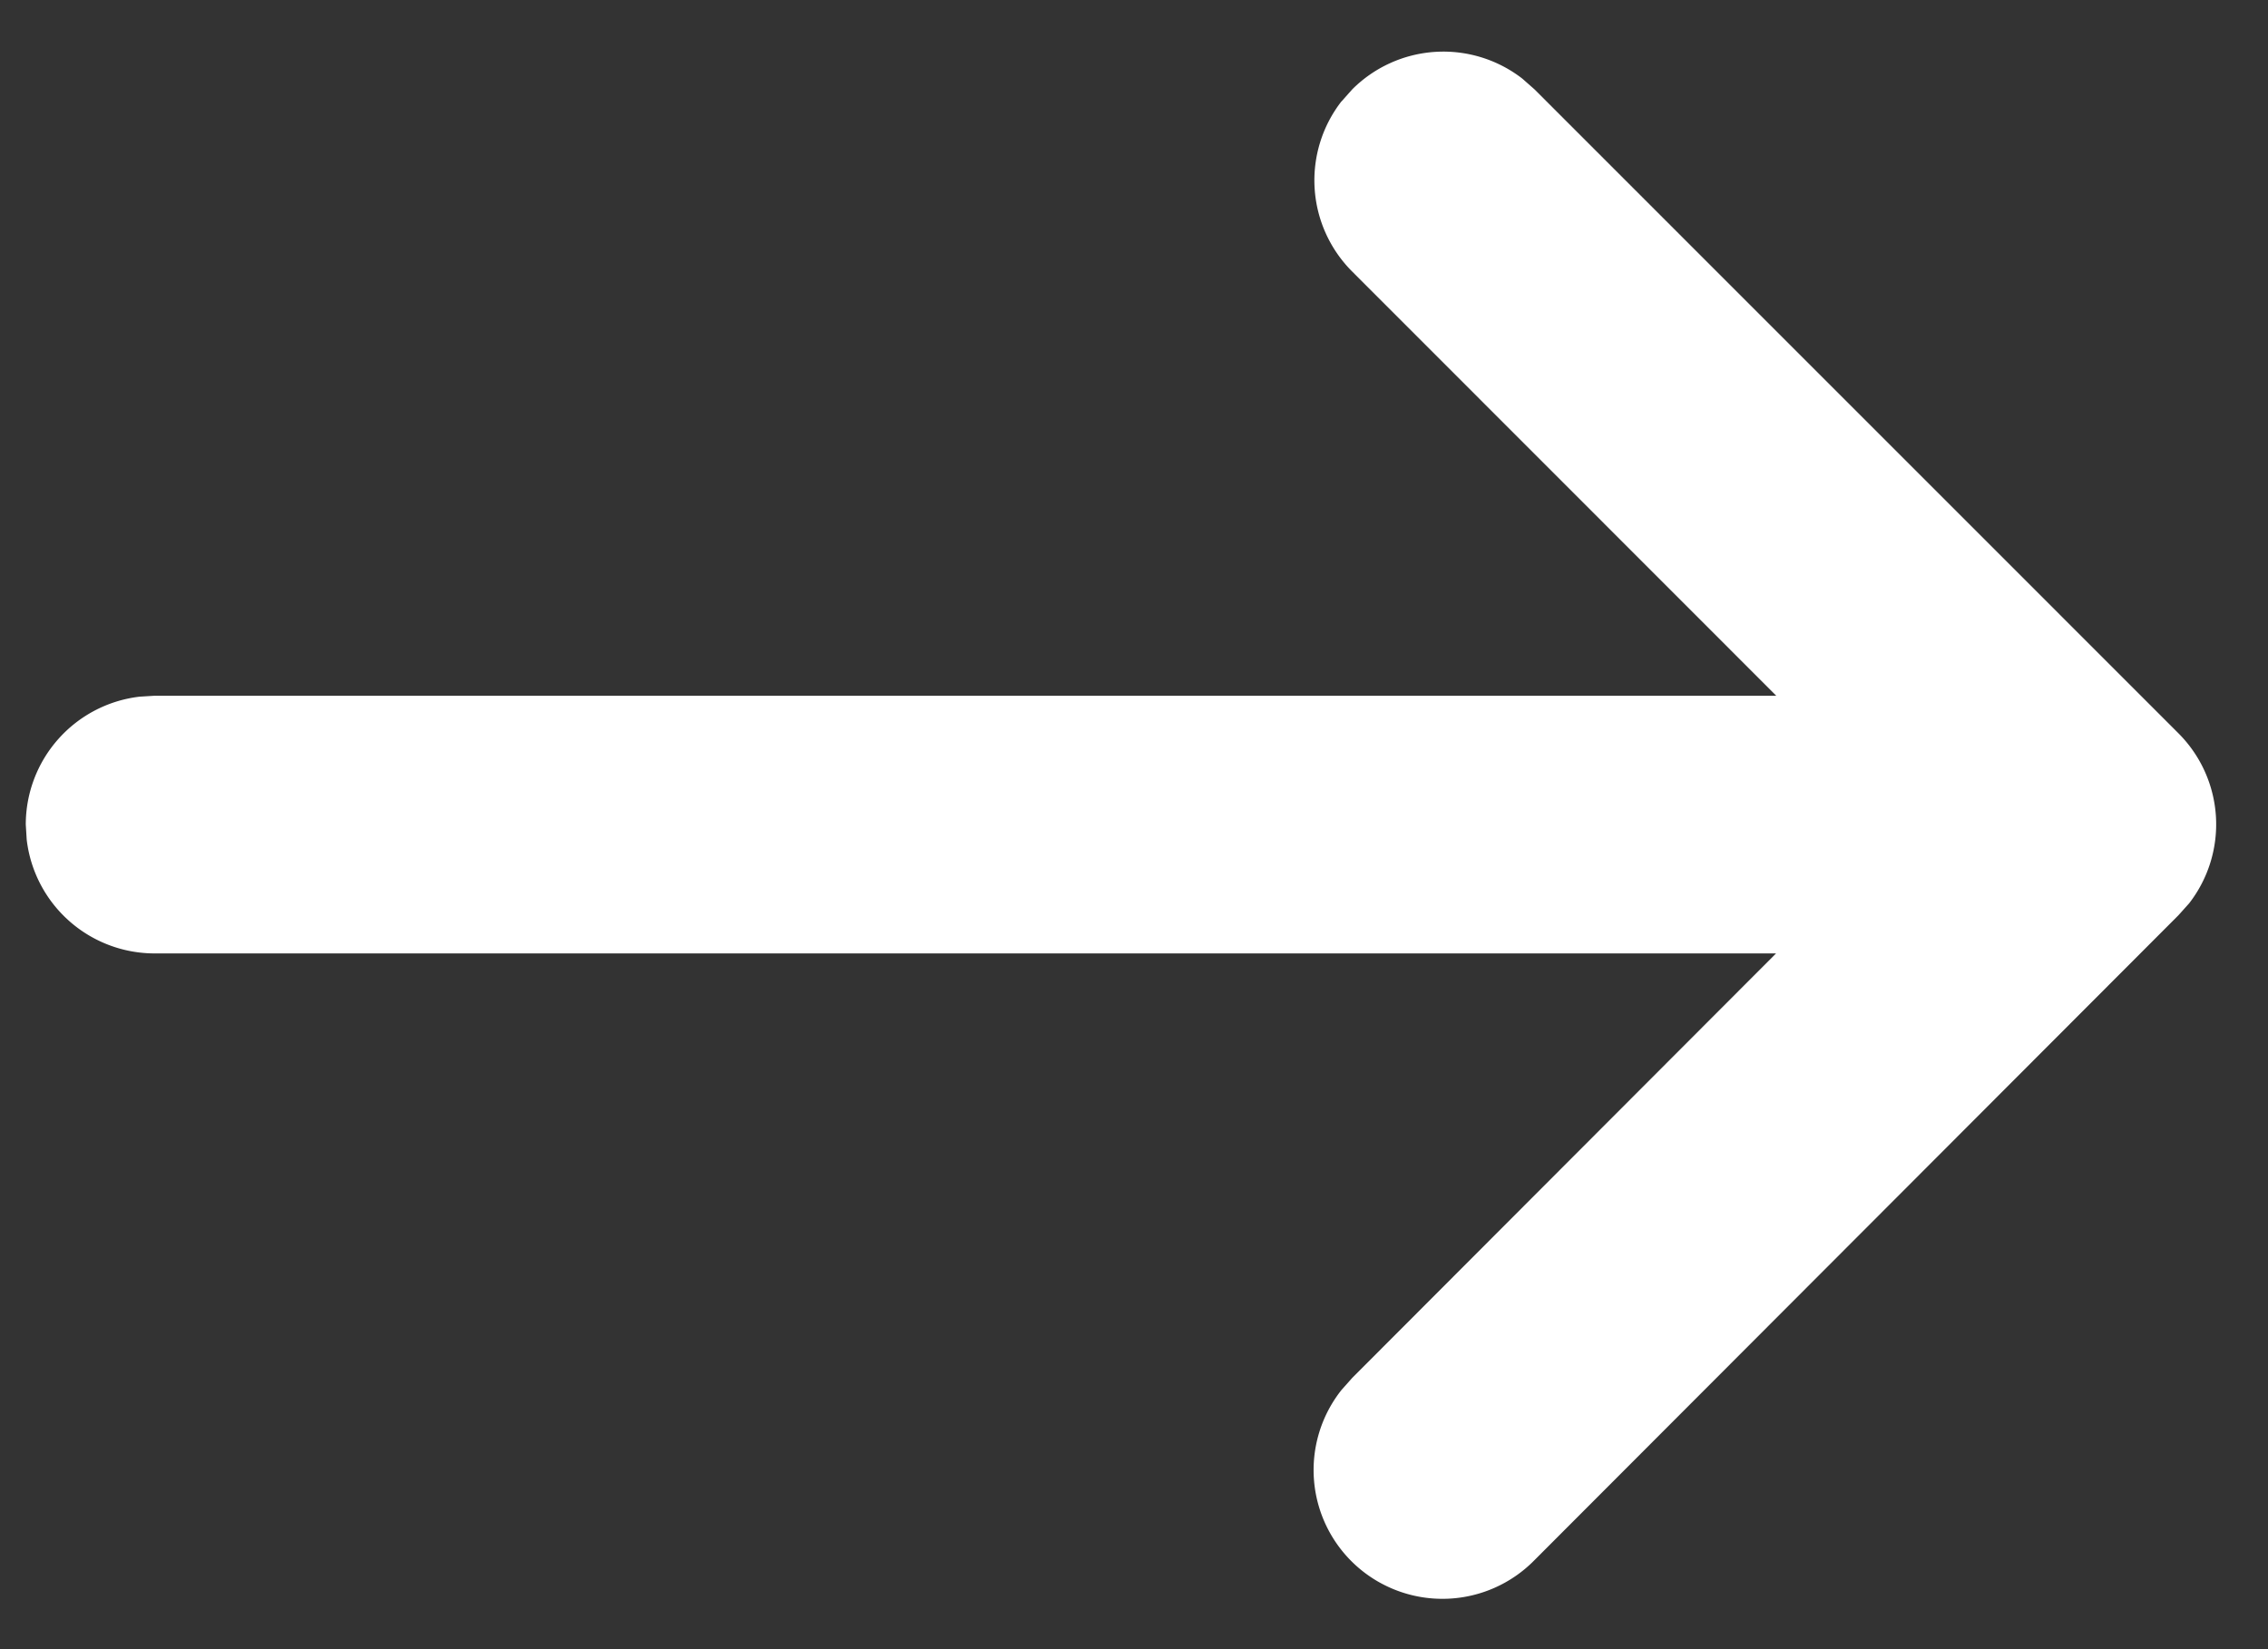 <svg xmlns="http://www.w3.org/2000/svg" width="22" height="16" fill="none" xmlns:v="https://vecta.io/nano"><rect width="100%" height="100%" fill="#333333" stroke="none"/><path d="M13.013.984l.104-.117a1.25 1.25 0 0 1 1.65-.104l.118.104 6.246 6.247a1.25 1.25 0 0 1 .104 1.65l-.104.116-6.245 6.255a1.25 1.25 0 0 1-1.72.065 1.25 1.25 0 0 1-.153-1.715l.104-.117 4.111-4.118H1.5A1.25 1.25 0 0 1 .259 8.146L.25 8a1.25 1.25 0 0 1 1.104-1.241L1.5 6.75h15.73l-4.114-4.116a1.25 1.25 0 0 1-.104-1.65z" fill="#fff"/></svg>